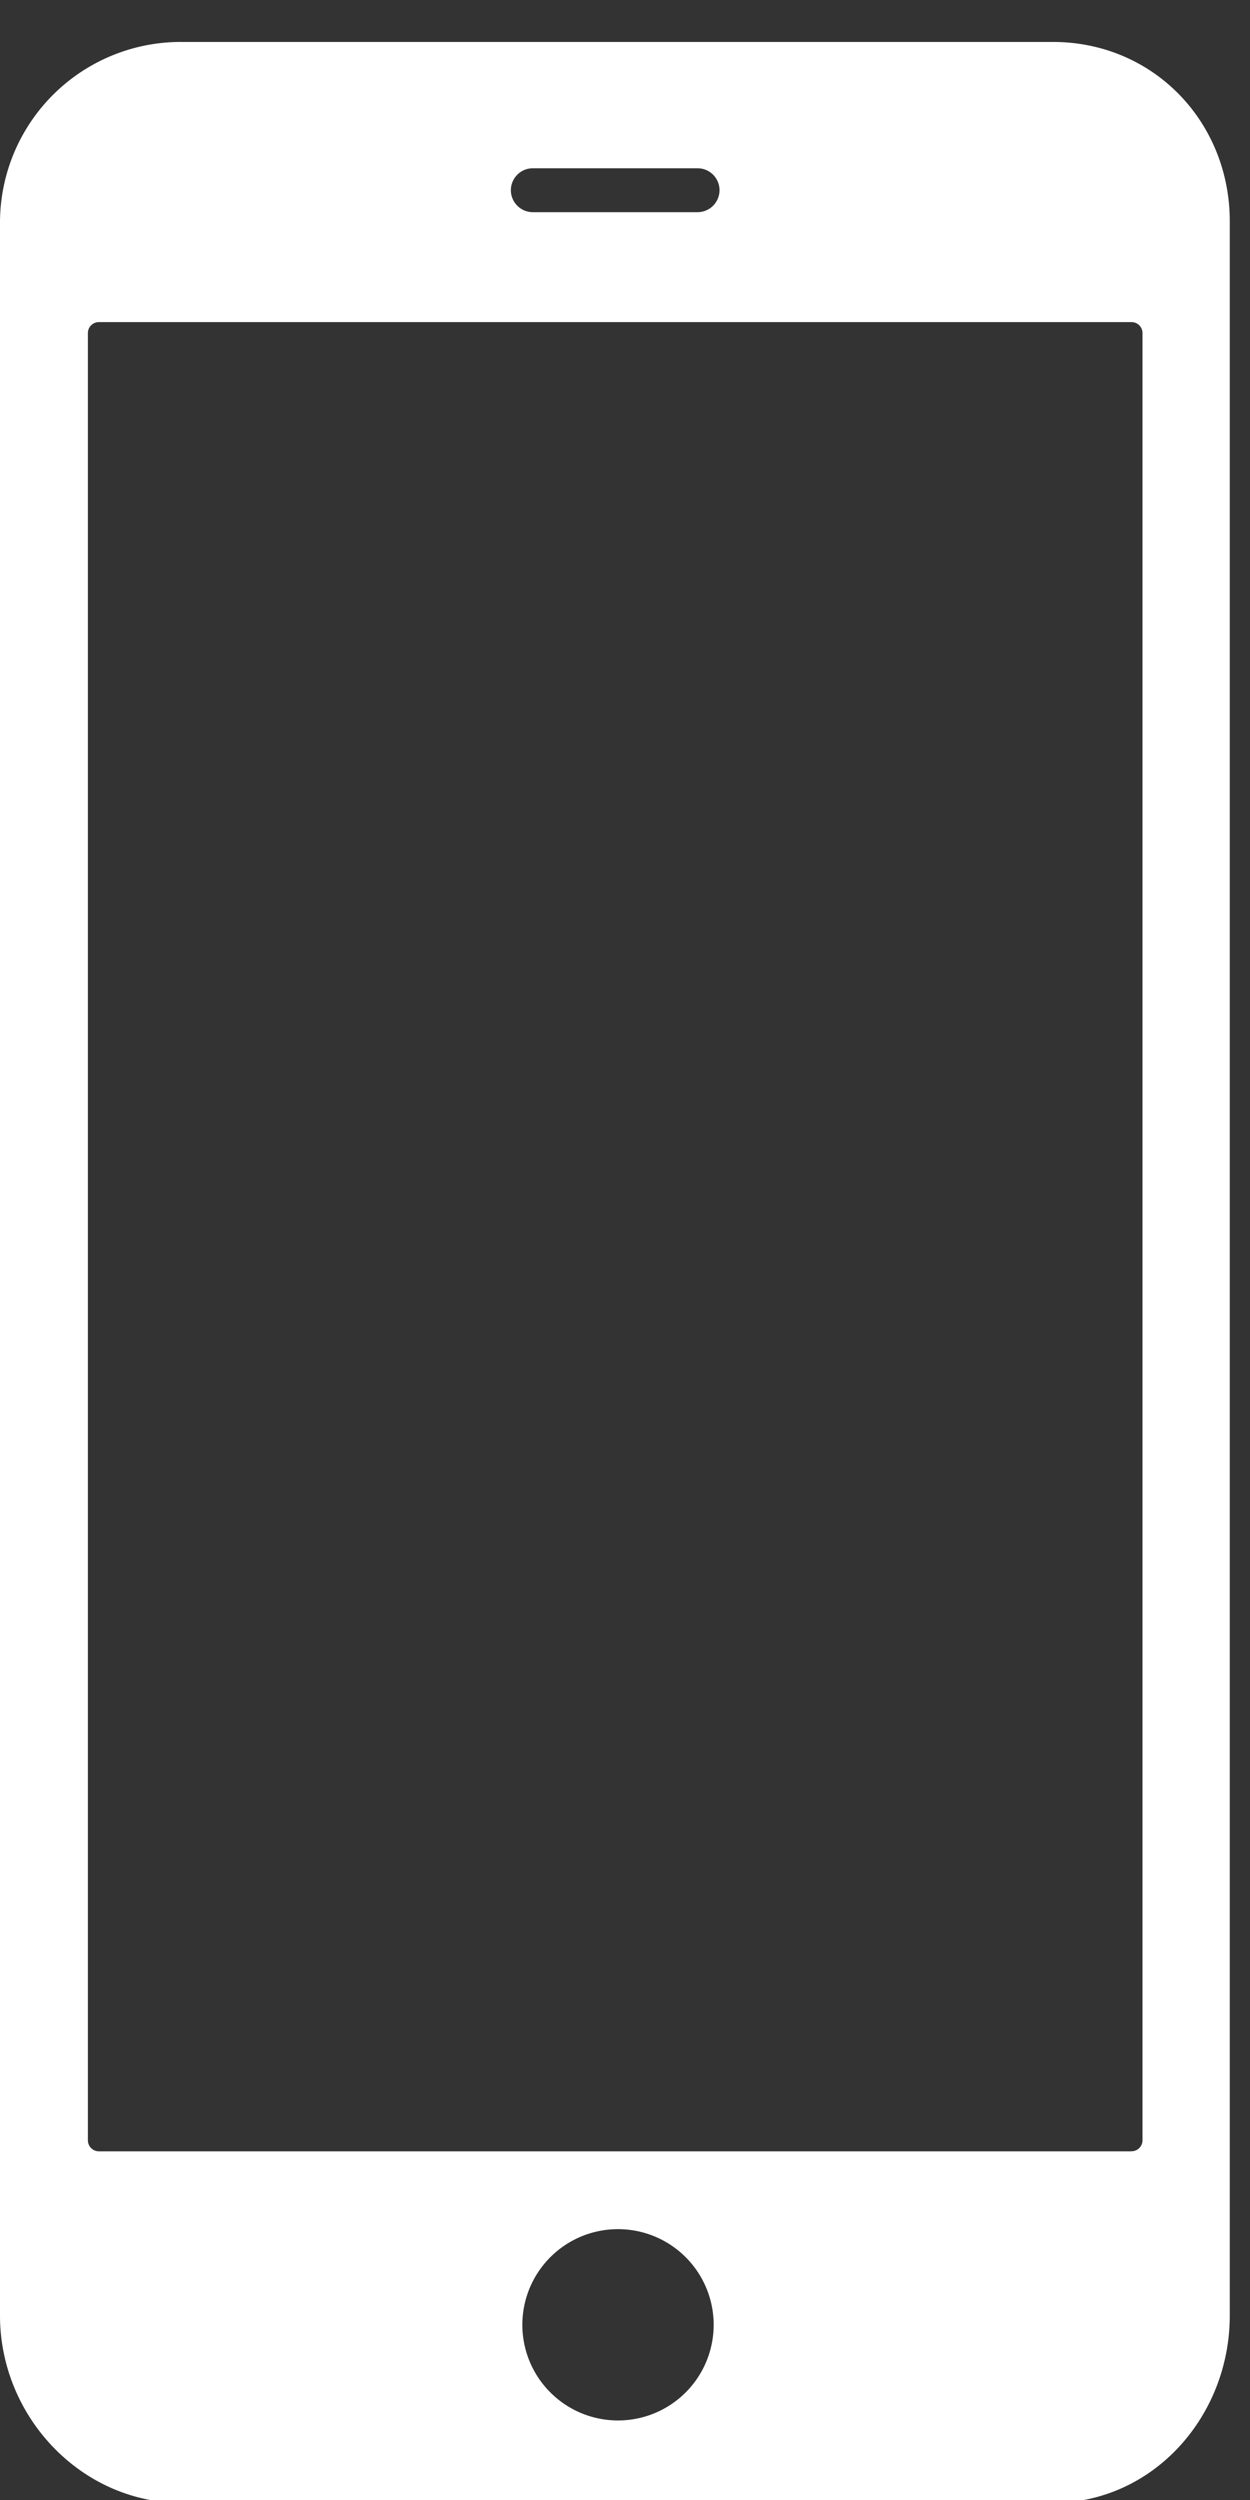 <svg xmlns="http://www.w3.org/2000/svg" width="16" height="32" viewBox="0 0 16 32"><rect x="0" y="0" width="16" height="32" fill="#333333" stroke="none"/><g><g><path fill="#fff" d="M14.484 27.537H1.265a.141.141 0 0 1-.14-.141V4.263c0-.077.063-.14.14-.14h13.219c.077 0 .14.063.14.14v23.133c0 .077-.063.14-.14.14zM7.91 30.982a1.224 1.224 0 1 1 .001-2.449 1.224 1.224 0 0 1-.001 2.449zM8.93 2.154c.154 0 .28.126.28.281a.282.282 0 0 1-.28.281H6.82a.282.282 0 0 1-.281-.28c0-.156.126-.282.28-.282zM13.477.537H2.327A2.314 2.314 0 0 0 0 2.85v26.789c0 1.294 1.04 2.398 2.327 2.398H13.47c1.287 0 2.271-1.104 2.271-2.398V2.849c.008-1.286-.977-2.312-2.264-2.312z"/></g></g></svg>